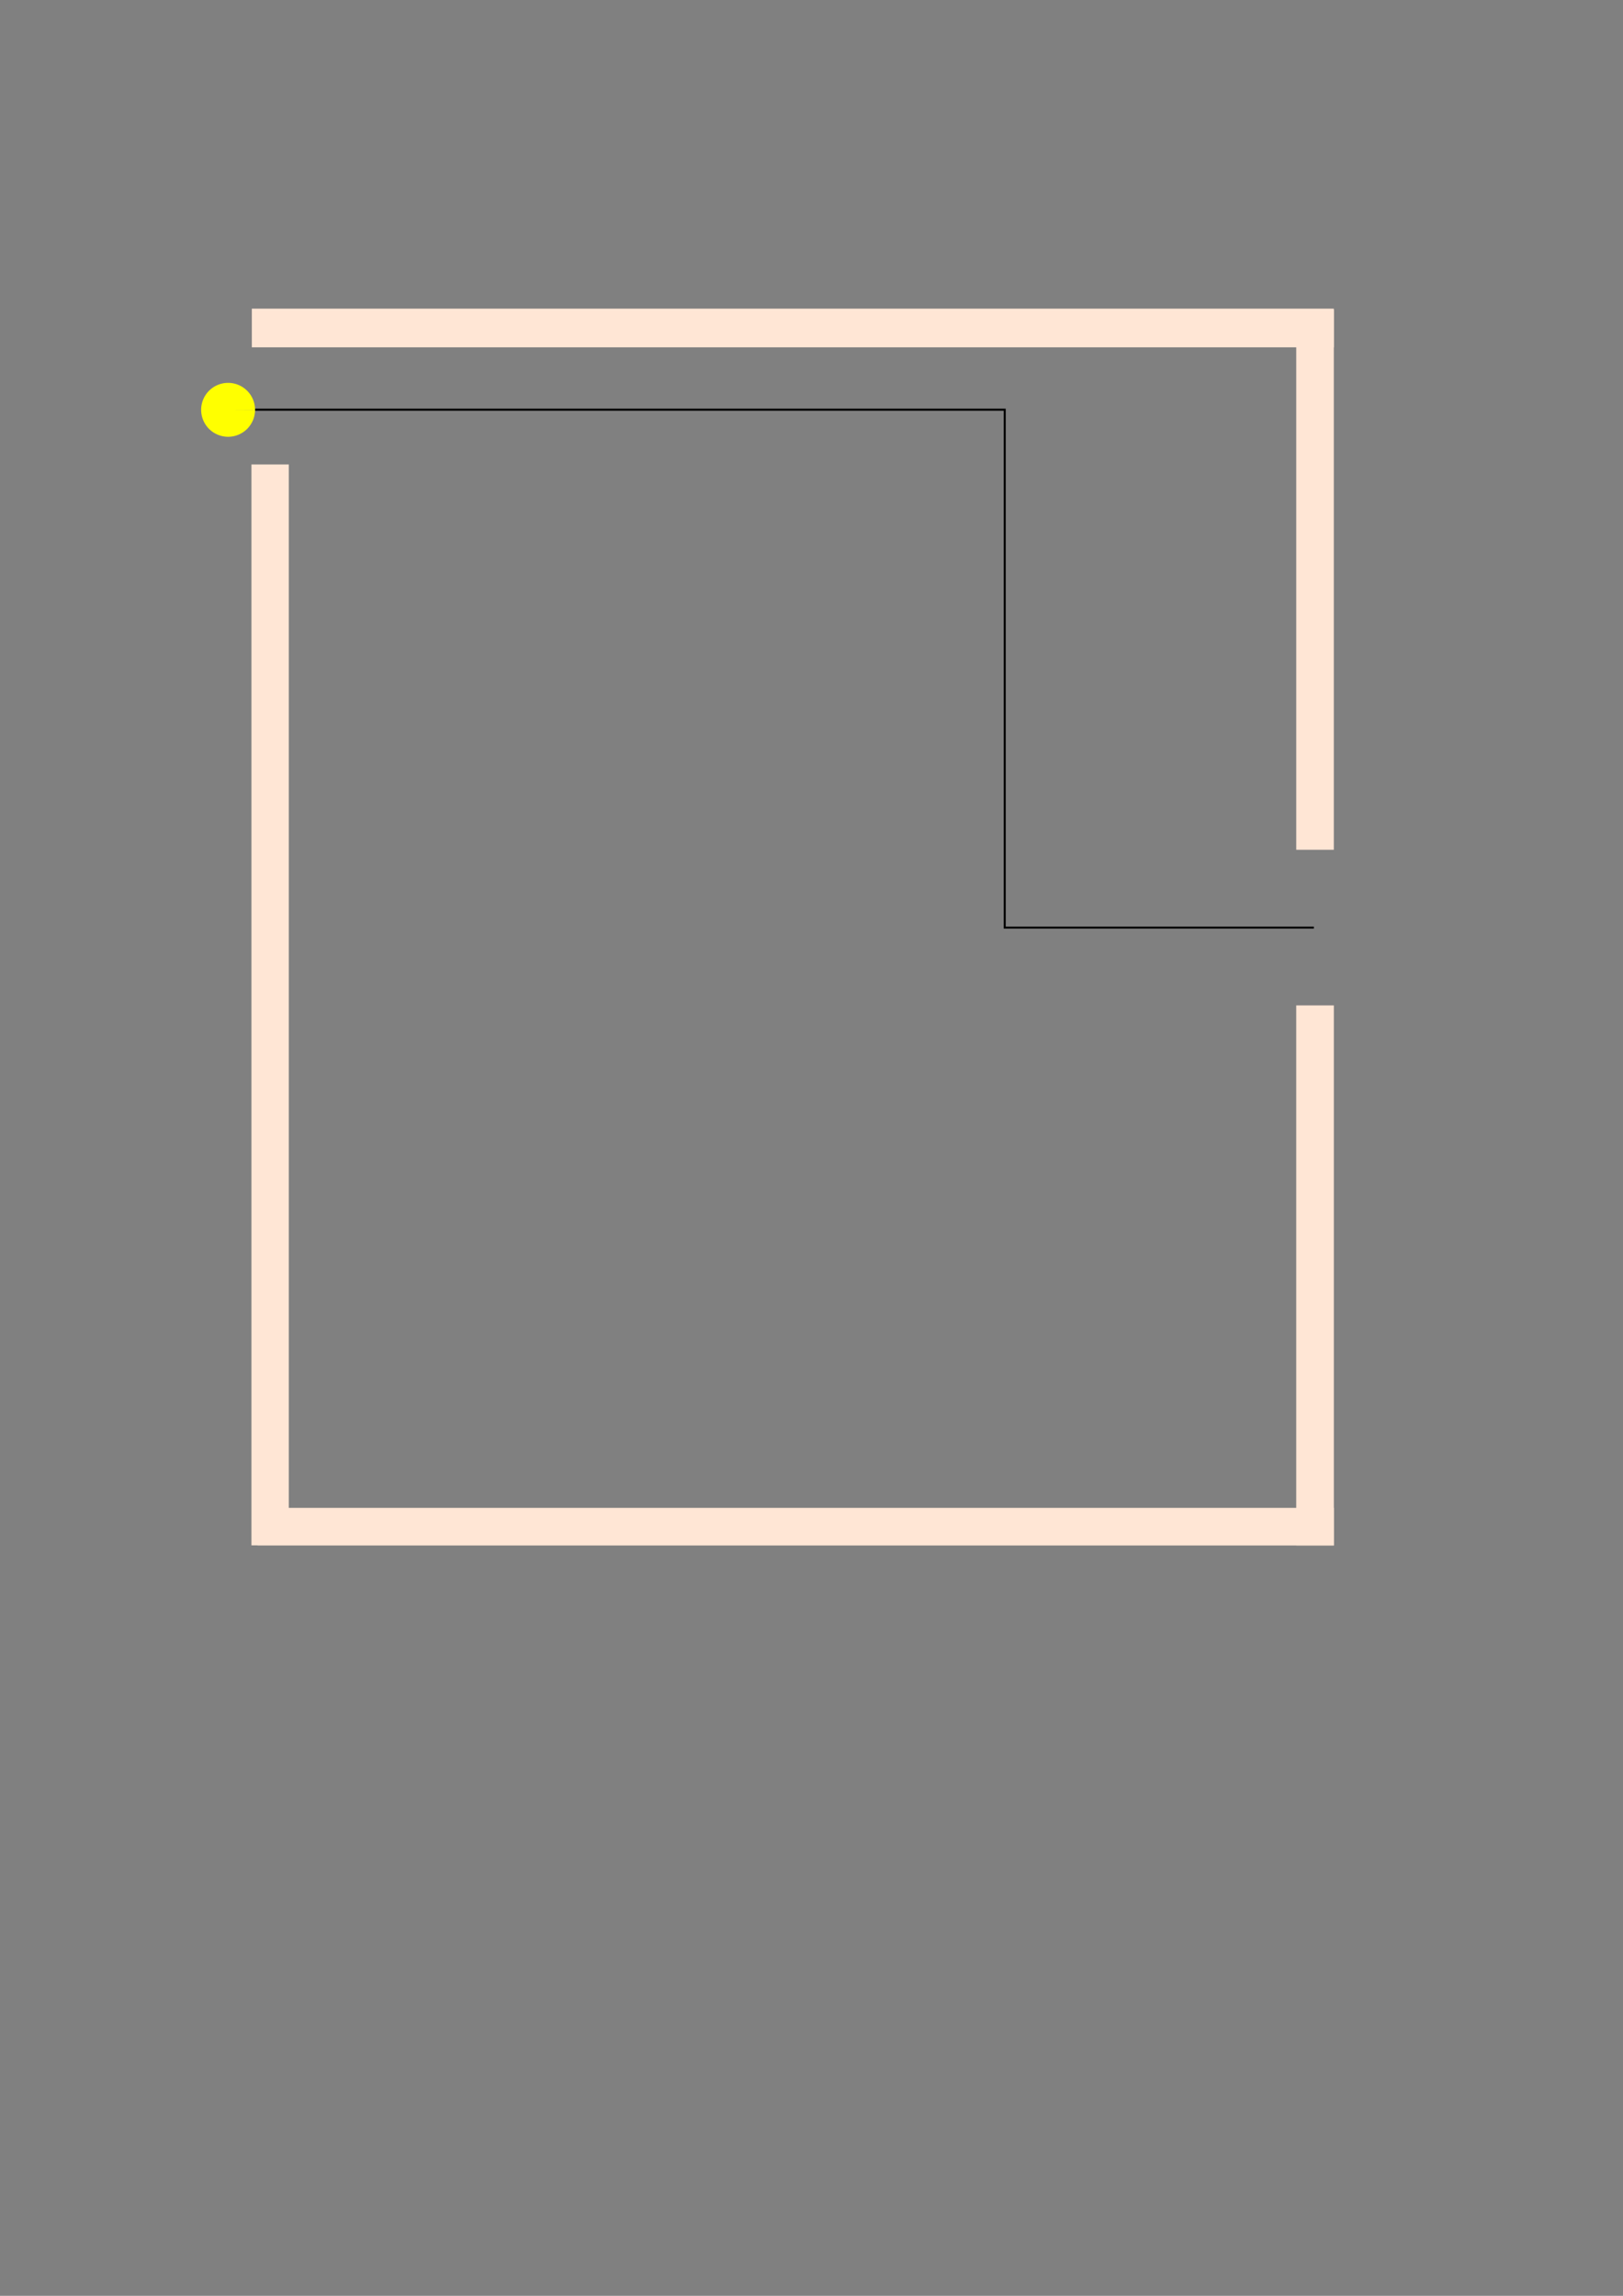 <?xml version="1.0" encoding="UTF-8" standalone="no"?>
<!-- Created with Inkscape (http://www.inkscape.org/) -->

<svg
   width="210mm"
   height="297mm"
   viewBox="0 0 210 297"
   version="1.1"
   id="svg5"
   inkscape:version="1.1.2 (0a00cf5339, 2022-02-04)"
   sodipodi:docname="dibujo.svg"
   xmlns:inkscape="http://www.inkscape.org/namespaces/inkscape"
   xmlns:sodipodi="http://sodipodi.sourceforge.net/DTD/sodipodi-0.dtd"
   xmlns="http://www.w3.org/2000/svg"
   xmlns:svg="http://www.w3.org/2000/svg">
  <rect x="0" y="0" width="210" height="297" fill="#808080" stroke="none"/>
  <sodipodi:namedview
     id="namedview7"
     pagecolor="#ffffff"
     bordercolor="#666666"
     borderopacity="1.0"
     inkscape:pageshadow="2"
     inkscape:pageopacity="0.0"
     inkscape:pagecheckerboard="0"
     inkscape:document-units="mm"
     showgrid="false"
     inkscape:zoom="0.47393378"
     inkscape:cx="754.32479"
     inkscape:cy="530.66485"
     inkscape:window-width="1292"
     inkscape:window-height="704"
     inkscape:window-x="74"
     inkscape:window-y="27"
     inkscape:window-maximized="1"
     inkscape:current-layer="layer1" />
  <defs
     id="defs2" />
  <g
     inkscape:label="Capa 1"
     inkscape:groupmode="layer"
     id="layer1">
    <rect
       style="fill:#ffe6d5;stroke:#781d1d;stroke-width:0.07;stroke-miterlimit:4;stroke-dasharray:0,0.77;stroke-dashoffset:0"
       id="rect92"
       width="140"
       height="5"
       x="32.583"
       y="39.931" />
    <rect
       style="fill:#ffe6d5;stroke:#781d1d;stroke-width:0.137;stroke-miterlimit:4;stroke-dasharray:0,1.508;stroke-dashoffset:0"
       id="rect94"
       width="4.863"
       height="69.863"
       x="167.719"
       y="40.069" />
    <rect
       style="fill:#ffe6d5;stroke:#781d1d;stroke-width:0.035;stroke-miterlimit:4;stroke-dasharray:0,0.385;stroke-dashoffset:0"
       id="rect96"
       width="4.868"
       height="69.868"
       x="167.717"
       y="130.066" />
    <rect
       style="fill:#ffe6d5;stroke:#781d1d;stroke-width:0.036;stroke-miterlimit:4;stroke-dasharray:0,0.395;stroke-dashoffset:0"
       id="rect98"
       width="139.27"
       height="4.864"
       x="33.315"
       y="195.069" />
    <rect
       style="fill:#ffe6d5;stroke:#781d1d;stroke-width:0.045;stroke-miterlimit:4;stroke-dasharray:0,0.499;stroke-dashoffset:0"
       id="rect102"
       width="4.829"
       height="139.829"
       x="32.537"
       y="60.086" />
    <path
       style="fill:none;stroke:#000000;stroke-width:0.265px;stroke-linecap:butt;stroke-linejoin:miter;stroke-opacity:1"
       d="m 33,53 h 97 v 67 h 40"
       id="path1515"
       sodipodi:nodetypes="cccc" />
    <ellipse
       style="opacity:0;fill:#ffff00;stroke:#781d1d;stroke-width:0.035;stroke-miterlimit:4;stroke-dasharray:0, 0.385;stroke-dashoffset:0"
       id="path2081"
       cx="79.315"
       cy="111.545"
       rx="12.97"
       ry="11.263" />
    <ellipse
       style="opacity:0;fill:#ffff00;stroke:#781d1d;stroke-width:0.035;stroke-miterlimit:4;stroke-dasharray:0, 0.385;stroke-dashoffset:0"
       id="path2083"
       cx="65.413"
       cy="112.395"
       rx="1.864"
       ry="0.467" />
    <ellipse
       style="opacity:0;fill:#ffff00;stroke:#781d1d;stroke-width:0.035;stroke-miterlimit:4;stroke-dasharray:0, 0.385;stroke-dashoffset:0"
       id="path2085"
       cx="89.062"
       cy="102.453"
       rx="7.191"
       ry="6.42" />
    <path
       style="opacity:0;fill:#ffff00;stroke:#781d1d;stroke-width:0.035;stroke-miterlimit:4;stroke-dasharray:0, 0.385;stroke-dashoffset:0"
       id="path2087"
       sodipodi:type="arc"
       sodipodi:cx="-42.193253"
       sodipodi:cy="87.480782"
       sodipodi:rx="13.083735"
       sodipodi:ry="14.468595"
       sodipodi:start="0"
       sodipodi:end="4.8246211"
       sodipodi:arc-type="slice"
       d="m -29.11,87.481 a 13.084,14.469 0 0 1 -8.418,13.517 13.084,14.469 0 0 1 -14.422,-3.876 13.084,14.469 0 0 1 -1.868,-16.282 13.084,14.469 0 0 1 13.089,-7.736 l -1.465,14.378 z" />
    <ellipse
       style="opacity:0;fill:#ffff00;stroke:#781d1d;stroke-width:0.035;stroke-miterlimit:4;stroke-dasharray:0, 0.385;stroke-dashoffset:0"
       id="path2111"
       cx="177.888"
       cy="25.219"
       rx="24.048"
       ry="26.352" />
    <ellipse
       style="opacity:0;fill:#ffff00;stroke:#781d1d;stroke-width:0.035;stroke-miterlimit:4;stroke-dasharray:0, 0.385;stroke-dashoffset:0"
       id="path2113"
       cx="76.54"
       cy="121.192"
       rx="9.052"
       ry="6.036" />
    <ellipse
       style="opacity:0;fill:#ffff00;stroke:#781d1d;stroke-width:0.035;stroke-miterlimit:4;stroke-dasharray:0, 0.385;stroke-dashoffset:0"
       id="path2118"
       cx="89.082"
       cy="126.975"
       rx="37.92"
       ry="48.268" />
    <ellipse
       style="opacity:0;fill:#ffff00;stroke:#781d1d;stroke-width:0.035;stroke-miterlimit:4;stroke-dasharray:0, 0.385;stroke-dashoffset:0"
       id="path2120"
       cx="97.932"
       cy="120.778"
       rx="26.94"
       ry="17.403" />
    <ellipse
       style="opacity:0;fill:#ffff00;stroke:#781d1d;stroke-width:0.035;stroke-miterlimit:4;stroke-dasharray:0, 0.385;stroke-dashoffset:0"
       id="path2122"
       cx="95.94"
       cy="141.115"
       rx="1.117"
       ry="7.46" />
    <ellipse
       style="opacity:0;fill:#ffff00;stroke:#781d1d;stroke-width:0.035;stroke-miterlimit:4;stroke-dasharray:0, 0.385;stroke-dashoffset:0"
       id="path2124"
       cx="68.193"
       cy="135.238"
       rx="18.046"
       ry="12.253" />
    <circle
       style="opacity:0;fill:#ffff00;stroke:#781d1d;stroke-width:0.035;stroke-miterlimit:4;stroke-dasharray:0, 0.385;stroke-dashoffset:0"
       id="path2126"
       cx="88.178"
       cy="89.641"
       r="12.517" />
    <ellipse
       style="opacity:0;fill:#ffff00;stroke:#781d1d;stroke-width:0.035;stroke-miterlimit:4;stroke-dasharray:0, 0.385;stroke-dashoffset:0"
       id="path2732"
       cx="-61.539"
       cy="51.067"
       rx="12.765"
       ry="11.27" />
    <ellipse
       style="opacity:0;fill:#ffff00;stroke:#781d1d;stroke-width:0.035;stroke-miterlimit:4;stroke-dasharray:0, 0.385;stroke-dashoffset:0"
       id="path2756"
       cx="-56.017"
       cy="77.532"
       rx="16.291"
       ry="26.36" />
    <ellipse
       style="opacity:0;fill:#ffff00;stroke:#781d1d;stroke-width:0.035;stroke-miterlimit:4;stroke-dasharray:0, 0.385;stroke-dashoffset:0"
       id="path2758"
       cx="-50.716"
       cy="54.31"
       rx="29.197"
       ry="18.045" />
    <ellipse
       style="opacity:0;fill:#ffff00;stroke:#781d1d;stroke-width:0.035;stroke-miterlimit:4;stroke-dasharray:0, 0.385;stroke-dashoffset:0"
       id="path2760"
       cx="145.655"
       cy="218.711"
       rx="22.063"
       ry="18.777" />
    <path
       style="opacity:1;fill:#ffff00;stroke:#781d1d;stroke-width:0.035;stroke-miterlimit:4;stroke-dasharray:0, 0.385;stroke-dashoffset:0"
       id="path2762"
       sodipodi:type="arc"
       sodipodi:cx="29.512955"
       sodipodi:cy="53.017303"
       sodipodi:rx="3.4870877"
       sodipodi:ry="3.4870877"
       sodipodi:start="0"
       sodipodi:end="6.2782228"
       sodipodi:arc-type="slice"
       d="M 33,53.017 A 3.487,3.487 0 0 1 29.517,56.504 3.487,3.487 0 0 1 26.026,53.026 3.487,3.487 0 0 1 29.5,49.53 3.487,3.487 0 0 1 33,53 l -3.487,0.017 z" />
  </g>
</svg>
